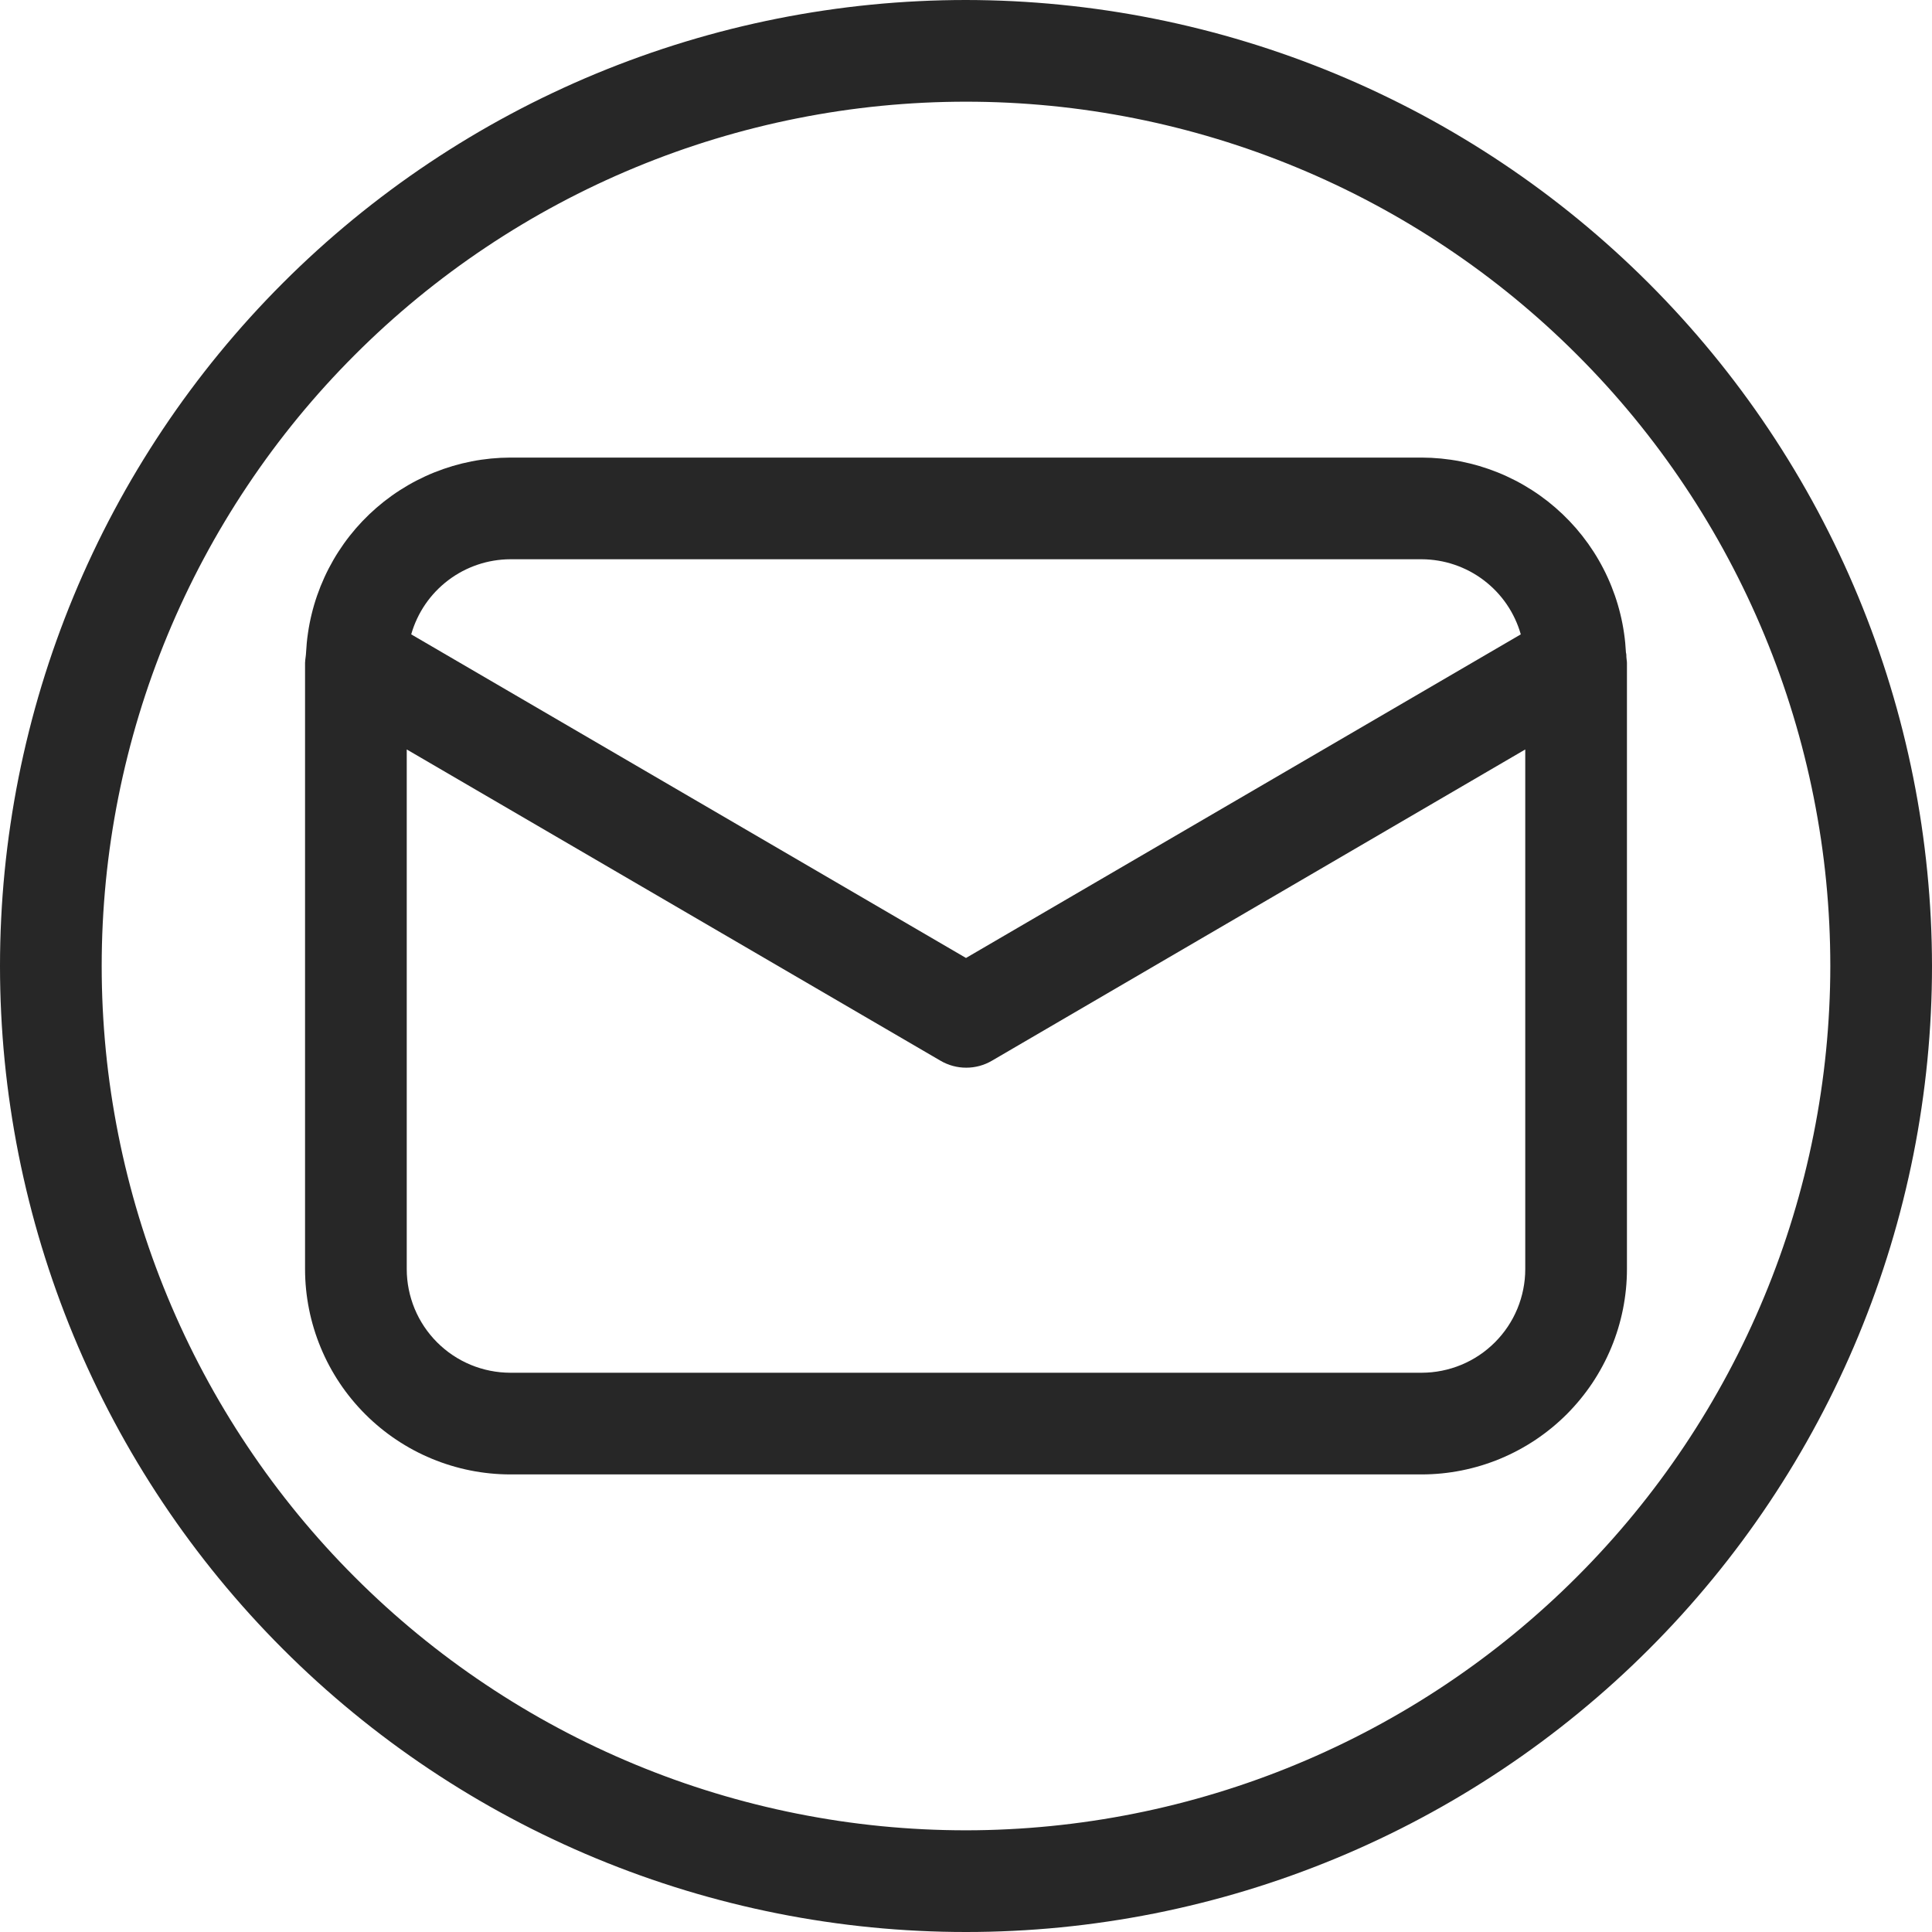 <svg xmlns="http://www.w3.org/2000/svg" xmlns:xlink="http://www.w3.org/1999/xlink" width="500" zoomAndPan="magnify" viewBox="0 0 375 375" height="500" preserveAspectRatio="xMidYMid meet" version="1.0"><path fill="#272727" d="M 315.68 127.539 C 315.68 127.242 315.68 126.957 315.594 126.66 C 315.531 125.402 315.41 124.148 315.227 122.902 C 315.047 121.656 314.809 120.418 314.508 119.195 C 314.211 117.969 313.855 116.762 313.441 115.57 C 313.027 114.379 312.559 113.211 312.035 112.066 C 311.512 110.918 310.934 109.801 310.305 108.711 C 309.676 107.617 308.992 106.559 308.262 105.531 C 307.531 104.504 306.754 103.516 305.93 102.562 C 305.102 101.609 304.234 100.699 303.324 99.828 C 302.41 98.957 301.461 98.133 300.473 97.352 C 299.48 96.574 298.457 95.84 297.398 95.16 C 296.336 94.477 295.246 93.844 294.129 93.266 C 293.008 92.688 291.863 92.16 290.695 91.691 C 289.527 91.223 288.336 90.809 287.129 90.449 C 285.918 90.094 284.695 89.793 283.461 89.551 C 282.223 89.309 280.977 89.129 279.723 89.004 C 278.469 88.883 277.211 88.82 275.949 88.816 L 99.051 88.816 C 97.789 88.82 96.531 88.883 95.277 89.004 C 94.023 89.129 92.777 89.309 91.539 89.551 C 90.305 89.793 89.082 90.094 87.871 90.449 C 86.664 90.809 85.473 91.223 84.305 91.691 C 83.137 92.16 81.992 92.688 80.871 93.266 C 79.754 93.844 78.664 94.477 77.602 95.16 C 76.543 95.84 75.52 96.574 74.527 97.352 C 73.539 98.133 72.59 98.957 71.676 99.828 C 70.766 100.699 69.898 101.609 69.07 102.562 C 68.246 103.516 67.469 104.504 66.738 105.531 C 66.008 106.559 65.324 107.617 64.695 108.711 C 64.066 109.801 63.488 110.918 62.965 112.066 C 62.441 113.211 61.973 114.379 61.559 115.57 C 61.145 116.762 60.789 117.969 60.492 119.195 C 60.191 120.418 59.953 121.656 59.773 122.902 C 59.59 124.148 59.469 125.402 59.406 126.66 C 59.406 126.969 59.348 127.242 59.32 127.551 C 59.289 127.855 59.211 128.289 59.211 128.656 L 59.211 246.344 C 59.211 247.648 59.277 248.949 59.406 250.25 C 59.535 251.547 59.73 252.836 59.984 254.113 C 60.238 255.395 60.559 256.656 60.938 257.906 C 61.316 259.152 61.758 260.379 62.258 261.582 C 62.758 262.789 63.312 263.965 63.93 265.117 C 64.543 266.266 65.215 267.383 65.941 268.469 C 66.664 269.551 67.441 270.598 68.27 271.605 C 69.098 272.613 69.973 273.578 70.895 274.5 C 71.816 275.422 72.781 276.297 73.789 277.125 C 74.797 277.953 75.844 278.73 76.926 279.453 C 78.012 280.18 79.129 280.852 80.277 281.465 C 81.43 282.082 82.605 282.637 83.812 283.137 C 85.016 283.637 86.242 284.078 87.492 284.457 C 88.738 284.836 90 285.156 91.281 285.41 C 92.559 285.668 93.848 285.859 95.145 285.988 C 96.445 286.117 97.746 286.184 99.051 286.184 L 275.949 286.184 C 277.254 286.184 278.555 286.117 279.855 285.988 C 281.152 285.859 282.441 285.664 283.719 285.41 C 284.996 285.152 286.262 284.836 287.508 284.457 C 288.758 284.074 289.984 283.637 291.188 283.137 C 292.391 282.637 293.57 282.078 294.719 281.461 C 295.867 280.848 296.984 280.176 298.07 279.453 C 299.152 278.727 300.199 277.949 301.207 277.125 C 302.215 276.297 303.18 275.422 304.105 274.5 C 305.027 273.574 305.902 272.609 306.727 271.602 C 307.555 270.594 308.332 269.547 309.059 268.465 C 309.781 267.379 310.453 266.262 311.066 265.113 C 311.684 263.965 312.242 262.785 312.742 261.582 C 313.242 260.379 313.68 259.152 314.062 257.902 C 314.441 256.656 314.758 255.391 315.016 254.113 C 315.27 252.836 315.461 251.547 315.594 250.25 C 315.723 248.949 315.789 247.648 315.789 246.344 L 315.789 128.656 C 315.789 128.289 315.691 127.926 315.68 127.539 Z M 99.051 108.551 L 275.949 108.551 C 277.031 108.555 278.105 108.648 279.172 108.824 C 280.238 109 281.285 109.262 282.309 109.609 C 283.332 109.957 284.32 110.383 285.277 110.887 C 286.23 111.395 287.141 111.973 288.004 112.629 C 288.863 113.281 289.668 114 290.414 114.781 C 291.16 115.562 291.836 116.402 292.449 117.293 C 293.059 118.188 293.594 119.121 294.051 120.102 C 294.512 121.078 294.887 122.09 295.184 123.129 L 187.5 185.941 L 79.816 123.129 C 80.113 122.09 80.488 121.078 80.949 120.102 C 81.406 119.121 81.941 118.188 82.551 117.293 C 83.164 116.402 83.84 115.562 84.586 114.781 C 85.332 114 86.137 113.281 86.996 112.629 C 87.859 111.973 88.77 111.395 89.723 110.887 C 90.68 110.383 91.668 109.957 92.691 109.609 C 93.715 109.262 94.762 109 95.828 108.824 C 96.895 108.648 97.969 108.555 99.051 108.551 Z M 275.949 266.449 L 99.051 266.449 C 98.391 266.445 97.734 266.414 97.078 266.348 C 96.426 266.281 95.773 266.184 95.129 266.055 C 94.484 265.926 93.848 265.766 93.219 265.574 C 92.586 265.383 91.969 265.16 91.359 264.91 C 90.754 264.656 90.16 264.375 89.578 264.066 C 89 263.754 88.434 263.418 87.887 263.051 C 87.34 262.684 86.812 262.293 86.305 261.875 C 85.797 261.457 85.309 261.016 84.844 260.551 C 84.379 260.086 83.938 259.598 83.52 259.09 C 83.102 258.582 82.711 258.055 82.344 257.508 C 81.977 256.961 81.641 256.395 81.328 255.816 C 81.02 255.234 80.738 254.641 80.484 254.035 C 80.234 253.426 80.012 252.809 79.82 252.176 C 79.629 251.547 79.469 250.91 79.34 250.266 C 79.211 249.621 79.113 248.969 79.047 248.316 C 78.98 247.66 78.949 247.004 78.949 246.344 L 78.949 145.469 L 182.566 205.895 C 183.32 206.336 184.121 206.668 184.965 206.898 C 185.809 207.125 186.664 207.238 187.539 207.238 C 188.414 207.238 189.273 207.125 190.117 206.898 C 190.961 206.668 191.758 206.336 192.512 205.895 L 296.051 145.469 L 296.051 246.344 C 296.051 247.004 296.02 247.66 295.953 248.316 C 295.887 248.969 295.789 249.621 295.66 250.266 C 295.531 250.91 295.371 251.547 295.18 252.176 C 294.988 252.809 294.766 253.426 294.516 254.035 C 294.262 254.641 293.98 255.234 293.672 255.816 C 293.359 256.395 293.023 256.961 292.656 257.508 C 292.289 258.055 291.898 258.582 291.48 259.09 C 291.062 259.598 290.621 260.086 290.156 260.551 C 289.691 261.016 289.203 261.457 288.695 261.875 C 288.188 262.293 287.66 262.684 287.113 263.051 C 286.566 263.418 286 263.754 285.422 264.066 C 284.84 264.375 284.246 264.656 283.641 264.91 C 283.031 265.16 282.414 265.383 281.781 265.574 C 281.152 265.766 280.516 265.926 279.871 266.055 C 279.227 266.184 278.574 266.281 277.922 266.348 C 277.266 266.414 276.609 266.445 275.949 266.449 Z M 275.949 266.449 " fill-opacity="1" fill-rule="nonzero"/><path fill="#272727" d="M 187.5 0 C 184.43 0 181.363 0.074 178.301 0.227 C 175.234 0.375 172.176 0.602 169.121 0.902 C 166.066 1.203 163.023 1.578 159.988 2.031 C 156.953 2.48 153.93 3.004 150.922 3.602 C 147.91 4.203 144.918 4.875 141.941 5.617 C 138.965 6.363 136.008 7.184 133.07 8.074 C 130.137 8.965 127.223 9.926 124.332 10.961 C 121.445 11.996 118.582 13.098 115.746 14.273 C 112.91 15.445 110.105 16.691 107.332 18.004 C 104.559 19.312 101.82 20.691 99.113 22.141 C 96.406 23.586 93.738 25.098 91.105 26.676 C 88.473 28.254 85.883 29.895 83.332 31.598 C 80.777 33.305 78.27 35.07 75.805 36.898 C 73.34 38.727 70.922 40.613 68.551 42.559 C 66.18 44.508 63.855 46.512 61.582 48.57 C 59.309 50.633 57.086 52.746 54.918 54.918 C 52.746 57.086 50.633 59.309 48.57 61.582 C 46.512 63.855 44.508 66.18 42.559 68.551 C 40.613 70.922 38.727 73.34 36.898 75.805 C 35.07 78.27 33.305 80.777 31.598 83.332 C 29.895 85.883 28.254 88.473 26.676 91.105 C 25.098 93.738 23.586 96.406 22.141 99.113 C 20.691 101.82 19.312 104.559 18.004 107.332 C 16.691 110.105 15.445 112.91 14.273 115.746 C 13.098 118.582 11.996 121.445 10.961 124.332 C 9.926 127.223 8.965 130.137 8.074 133.07 C 7.184 136.008 6.363 138.965 5.621 141.941 C 4.875 144.918 4.203 147.91 3.602 150.922 C 3.004 153.93 2.48 156.953 2.031 159.988 C 1.578 163.023 1.203 166.066 0.902 169.121 C 0.602 172.176 0.375 175.234 0.227 178.301 C 0.074 181.363 0 184.43 0 187.5 C 0 190.57 0.074 193.637 0.227 196.699 C 0.375 199.766 0.602 202.824 0.902 205.879 C 1.203 208.934 1.578 211.977 2.031 215.012 C 2.48 218.047 3.004 221.07 3.602 224.078 C 4.203 227.09 4.875 230.082 5.621 233.059 C 6.363 236.035 7.184 238.992 8.074 241.93 C 8.965 244.863 9.926 247.777 10.961 250.668 C 11.996 253.555 13.098 256.418 14.273 259.254 C 15.445 262.09 16.691 264.895 18.004 267.668 C 19.312 270.441 20.691 273.18 22.141 275.887 C 23.586 278.594 25.098 281.262 26.676 283.895 C 28.254 286.527 29.895 289.117 31.598 291.668 C 33.305 294.223 35.07 296.73 36.898 299.195 C 38.727 301.66 40.613 304.078 42.559 306.449 C 44.508 308.82 46.512 311.145 48.57 313.418 C 50.633 315.691 52.746 317.914 54.918 320.082 C 57.086 322.254 59.309 324.367 61.582 326.43 C 63.855 328.488 66.18 330.492 68.551 332.438 C 70.922 334.387 73.34 336.273 75.805 338.102 C 78.27 339.93 80.777 341.695 83.332 343.402 C 85.883 345.105 88.473 346.746 91.105 348.324 C 93.738 349.902 96.406 351.414 99.113 352.859 C 101.82 354.309 104.559 355.688 107.332 356.996 C 110.105 358.309 112.91 359.555 115.746 360.727 C 118.582 361.902 121.445 363.004 124.332 364.039 C 127.223 365.074 130.137 366.035 133.07 366.926 C 136.008 367.816 138.965 368.637 141.941 369.379 C 144.918 370.125 147.91 370.797 150.922 371.398 C 153.93 371.996 156.953 372.52 159.988 372.969 C 163.023 373.422 166.066 373.797 169.121 374.098 C 172.176 374.398 175.234 374.625 178.301 374.773 C 181.363 374.926 184.43 375 187.5 375 C 190.57 375 193.637 374.926 196.699 374.773 C 199.766 374.625 202.824 374.398 205.879 374.098 C 208.934 373.797 211.977 373.422 215.012 372.969 C 218.047 372.52 221.07 371.996 224.078 371.398 C 227.09 370.797 230.082 370.125 233.059 369.379 C 236.035 368.637 238.992 367.816 241.93 366.926 C 244.863 366.035 247.777 365.074 250.668 364.039 C 253.555 363.004 256.418 361.902 259.254 360.727 C 262.09 359.555 264.895 358.309 267.668 356.996 C 270.441 355.688 273.18 354.309 275.887 352.859 C 278.594 351.414 281.262 349.902 283.895 348.324 C 286.527 346.746 289.117 345.105 291.668 343.402 C 294.223 341.695 296.73 339.93 299.195 338.102 C 301.66 336.273 304.078 334.387 306.449 332.438 C 308.82 330.492 311.145 328.488 313.418 326.43 C 315.691 324.367 317.914 322.254 320.082 320.082 C 322.254 317.914 324.367 315.691 326.43 313.418 C 328.488 311.145 330.492 308.82 332.438 306.449 C 334.387 304.078 336.273 301.66 338.102 299.195 C 339.93 296.73 341.695 294.223 343.402 291.668 C 345.105 289.117 346.746 286.527 348.324 283.895 C 349.902 281.262 351.414 278.594 352.859 275.887 C 354.309 273.18 355.688 270.441 356.996 267.668 C 358.309 264.895 359.555 262.09 360.727 259.254 C 361.902 256.418 363.004 253.555 364.039 250.668 C 365.074 247.777 366.035 244.863 366.926 241.93 C 367.816 238.992 368.637 236.035 369.379 233.059 C 370.125 230.082 370.797 227.09 371.398 224.078 C 371.996 221.07 372.52 218.047 372.969 215.012 C 373.422 211.977 373.797 208.934 374.098 205.879 C 374.398 202.824 374.625 199.766 374.773 196.699 C 374.926 193.637 375 190.57 375 187.5 C 374.996 184.434 374.918 181.367 374.766 178.305 C 374.609 175.238 374.383 172.18 374.078 169.129 C 373.773 166.074 373.395 163.031 372.945 160 C 372.492 156.965 371.965 153.941 371.363 150.934 C 370.762 147.926 370.086 144.934 369.34 141.961 C 368.594 138.984 367.773 136.031 366.879 133.094 C 365.988 130.16 365.023 127.25 363.988 124.359 C 362.953 121.473 361.848 118.613 360.672 115.777 C 359.496 112.945 358.254 110.141 356.941 107.371 C 355.625 104.598 354.246 101.859 352.801 99.152 C 351.352 96.449 349.84 93.781 348.262 91.152 C 346.684 88.52 345.043 85.93 343.336 83.379 C 341.633 80.828 339.867 78.324 338.039 75.859 C 336.211 73.395 334.324 70.977 332.375 68.605 C 330.43 66.234 328.426 63.914 326.367 61.641 C 324.305 59.367 322.191 57.148 320.023 54.977 C 317.852 52.809 315.633 50.695 313.359 48.633 C 311.086 46.574 308.766 44.57 306.395 42.625 C 304.023 40.676 301.605 38.789 299.141 36.961 C 296.676 35.133 294.172 33.367 291.621 31.664 C 289.07 29.957 286.48 28.316 283.848 26.738 C 281.219 25.16 278.551 23.648 275.848 22.199 C 273.141 20.754 270.402 19.375 267.629 18.062 C 264.859 16.746 262.055 15.504 259.223 14.328 C 256.387 13.152 253.527 12.047 250.641 11.012 C 247.75 9.977 244.84 9.012 241.906 8.121 C 238.969 7.227 236.016 6.406 233.039 5.66 C 230.066 4.914 227.074 4.238 224.066 3.637 C 221.059 3.035 218.035 2.508 215 2.055 C 211.969 1.602 208.926 1.227 205.871 0.922 C 202.82 0.617 199.762 0.391 196.695 0.234 C 193.633 0.082 190.566 0.004 187.5 0 Z M 187.5 355.262 C 184.754 355.262 182.012 355.195 179.27 355.062 C 176.527 354.926 173.789 354.723 171.055 354.457 C 168.324 354.188 165.602 353.852 162.883 353.449 C 160.168 353.043 157.465 352.574 154.77 352.039 C 152.078 351.504 149.398 350.902 146.738 350.234 C 144.074 349.57 141.43 348.836 138.801 348.039 C 136.172 347.242 133.566 346.383 130.98 345.457 C 128.398 344.531 125.836 343.543 123.301 342.492 C 120.762 341.441 118.254 340.328 115.773 339.156 C 113.289 337.98 110.84 336.75 108.418 335.453 C 105.996 334.16 103.609 332.809 101.254 331.395 C 98.898 329.984 96.578 328.516 94.297 326.988 C 92.012 325.465 89.77 323.883 87.562 322.25 C 85.359 320.613 83.195 318.926 81.07 317.184 C 78.949 315.441 76.871 313.648 74.836 311.805 C 72.805 309.961 70.816 308.066 68.875 306.125 C 66.934 304.184 65.039 302.195 63.195 300.164 C 61.352 298.129 59.559 296.051 57.816 293.93 C 56.074 291.805 54.387 289.641 52.75 287.438 C 51.117 285.23 49.535 282.988 48.012 280.703 C 46.484 278.422 45.016 276.102 43.605 273.746 C 42.191 271.391 40.84 269.004 39.547 266.582 C 38.25 264.16 37.02 261.711 35.844 259.227 C 34.672 256.746 33.559 254.238 32.508 251.699 C 31.457 249.164 30.469 246.602 29.543 244.02 C 28.617 241.434 27.758 238.828 26.961 236.199 C 26.164 233.57 25.43 230.926 24.766 228.262 C 24.098 225.602 23.496 222.922 22.961 220.23 C 22.426 217.535 21.957 214.832 21.551 212.117 C 21.148 209.398 20.812 206.676 20.543 203.945 C 20.277 201.211 20.074 198.473 19.938 195.73 C 19.805 192.988 19.738 190.246 19.738 187.5 C 19.738 184.754 19.805 182.012 19.938 179.27 C 20.074 176.527 20.277 173.789 20.543 171.055 C 20.812 168.324 21.148 165.602 21.551 162.883 C 21.957 160.168 22.426 157.465 22.961 154.77 C 23.496 152.078 24.098 149.398 24.766 146.738 C 25.43 144.074 26.164 141.43 26.961 138.801 C 27.758 136.172 28.617 133.566 29.543 130.98 C 30.469 128.398 31.457 125.836 32.508 123.301 C 33.559 120.762 34.672 118.254 35.844 115.773 C 37.02 113.289 38.25 110.84 39.547 108.418 C 40.84 105.996 42.191 103.609 43.605 101.254 C 45.016 98.898 46.484 96.578 48.012 94.297 C 49.535 92.012 51.117 89.77 52.75 87.562 C 54.387 85.359 56.074 83.195 57.816 81.07 C 59.559 78.949 61.352 76.871 63.195 74.836 C 65.039 72.805 66.934 70.816 68.875 68.875 C 70.816 66.934 72.805 65.039 74.836 63.195 C 76.871 61.352 78.949 59.559 81.07 57.816 C 83.195 56.074 85.359 54.387 87.562 52.75 C 89.77 51.117 92.012 49.535 94.297 48.012 C 96.578 46.484 98.898 45.016 101.254 43.605 C 103.609 42.191 105.996 40.84 108.418 39.547 C 110.84 38.25 113.289 37.02 115.773 35.844 C 118.254 34.672 120.762 33.559 123.301 32.508 C 125.836 31.457 128.398 30.469 130.98 29.543 C 133.566 28.617 136.172 27.758 138.801 26.961 C 141.43 26.164 144.074 25.43 146.738 24.766 C 149.398 24.098 152.078 23.496 154.77 22.961 C 157.465 22.426 160.168 21.957 162.883 21.551 C 165.602 21.148 168.324 20.812 171.055 20.543 C 173.789 20.277 176.527 20.074 179.27 19.938 C 182.012 19.805 184.754 19.738 187.5 19.738 C 190.246 19.738 192.988 19.805 195.73 19.938 C 198.473 20.074 201.211 20.277 203.945 20.543 C 206.676 20.812 209.398 21.148 212.117 21.551 C 214.832 21.957 217.535 22.426 220.23 22.961 C 222.922 23.496 225.602 24.098 228.262 24.766 C 230.926 25.43 233.57 26.164 236.199 26.961 C 238.828 27.758 241.434 28.617 244.02 29.543 C 246.602 30.469 249.164 31.457 251.699 32.508 C 254.238 33.559 256.746 34.672 259.227 35.844 C 261.711 37.02 264.16 38.25 266.582 39.547 C 269.004 40.84 271.391 42.191 273.746 43.605 C 276.102 45.016 278.422 46.484 280.703 48.012 C 282.988 49.535 285.23 51.117 287.438 52.75 C 289.641 54.387 291.805 56.074 293.93 57.816 C 296.051 59.559 298.129 61.352 300.164 63.195 C 302.195 65.039 304.184 66.934 306.125 68.875 C 308.066 70.816 309.961 72.805 311.805 74.836 C 313.648 76.871 315.441 78.949 317.184 81.07 C 318.926 83.195 320.613 85.359 322.25 87.562 C 323.883 89.77 325.465 92.012 326.988 94.297 C 328.516 96.578 329.984 98.898 331.395 101.254 C 332.809 103.609 334.16 105.996 335.453 108.418 C 336.75 110.84 337.98 113.289 339.156 115.773 C 340.328 118.254 341.441 120.762 342.492 123.301 C 343.543 125.836 344.531 128.398 345.457 130.98 C 346.383 133.566 347.242 136.172 348.039 138.801 C 348.836 141.43 349.57 144.074 350.234 146.738 C 350.902 149.398 351.504 152.078 352.039 154.77 C 352.574 157.465 353.043 160.168 353.449 162.883 C 353.852 165.602 354.188 168.324 354.457 171.055 C 354.723 173.789 354.926 176.527 355.062 179.27 C 355.195 182.012 355.262 184.754 355.262 187.5 C 355.262 190.246 355.191 192.988 355.051 195.73 C 354.914 198.469 354.711 201.207 354.438 203.938 C 354.168 206.668 353.828 209.391 353.422 212.105 C 353.02 214.82 352.547 217.523 352.008 220.215 C 351.473 222.906 350.867 225.586 350.199 228.246 C 349.531 230.906 348.797 233.551 347.996 236.18 C 347.199 238.805 346.336 241.41 345.41 243.992 C 344.484 246.578 343.496 249.137 342.441 251.672 C 341.391 254.207 340.277 256.715 339.102 259.195 C 337.93 261.676 336.695 264.125 335.398 266.547 C 334.105 268.965 332.75 271.352 331.34 273.707 C 329.926 276.059 328.457 278.379 326.934 280.66 C 325.406 282.941 323.828 285.184 322.191 287.391 C 320.555 289.594 318.867 291.758 317.125 293.879 C 315.383 296 313.59 298.078 311.746 300.109 C 309.906 302.145 308.012 304.129 306.07 306.07 C 304.129 308.012 302.145 309.906 300.109 311.746 C 298.078 313.59 296 315.383 293.879 317.125 C 291.758 318.867 289.594 320.555 287.391 322.191 C 285.184 323.828 282.941 325.406 280.66 326.934 C 278.379 328.457 276.059 329.926 273.707 331.34 C 271.352 332.75 268.965 334.105 266.547 335.398 C 264.125 336.695 261.676 337.93 259.195 339.102 C 256.715 340.277 254.207 341.391 251.672 342.441 C 249.137 343.496 246.578 344.484 243.992 345.41 C 241.41 346.336 238.805 347.199 236.18 347.996 C 233.551 348.797 230.906 349.531 228.246 350.199 C 225.586 350.867 222.906 351.473 220.215 352.008 C 217.523 352.547 214.82 353.02 212.105 353.422 C 209.391 353.828 206.668 354.168 203.938 354.438 C 201.207 354.711 198.469 354.914 195.73 355.051 C 192.988 355.191 190.246 355.262 187.5 355.262 Z M 187.5 355.262 " fill-opacity="1" fill-rule="nonzero"/></svg>